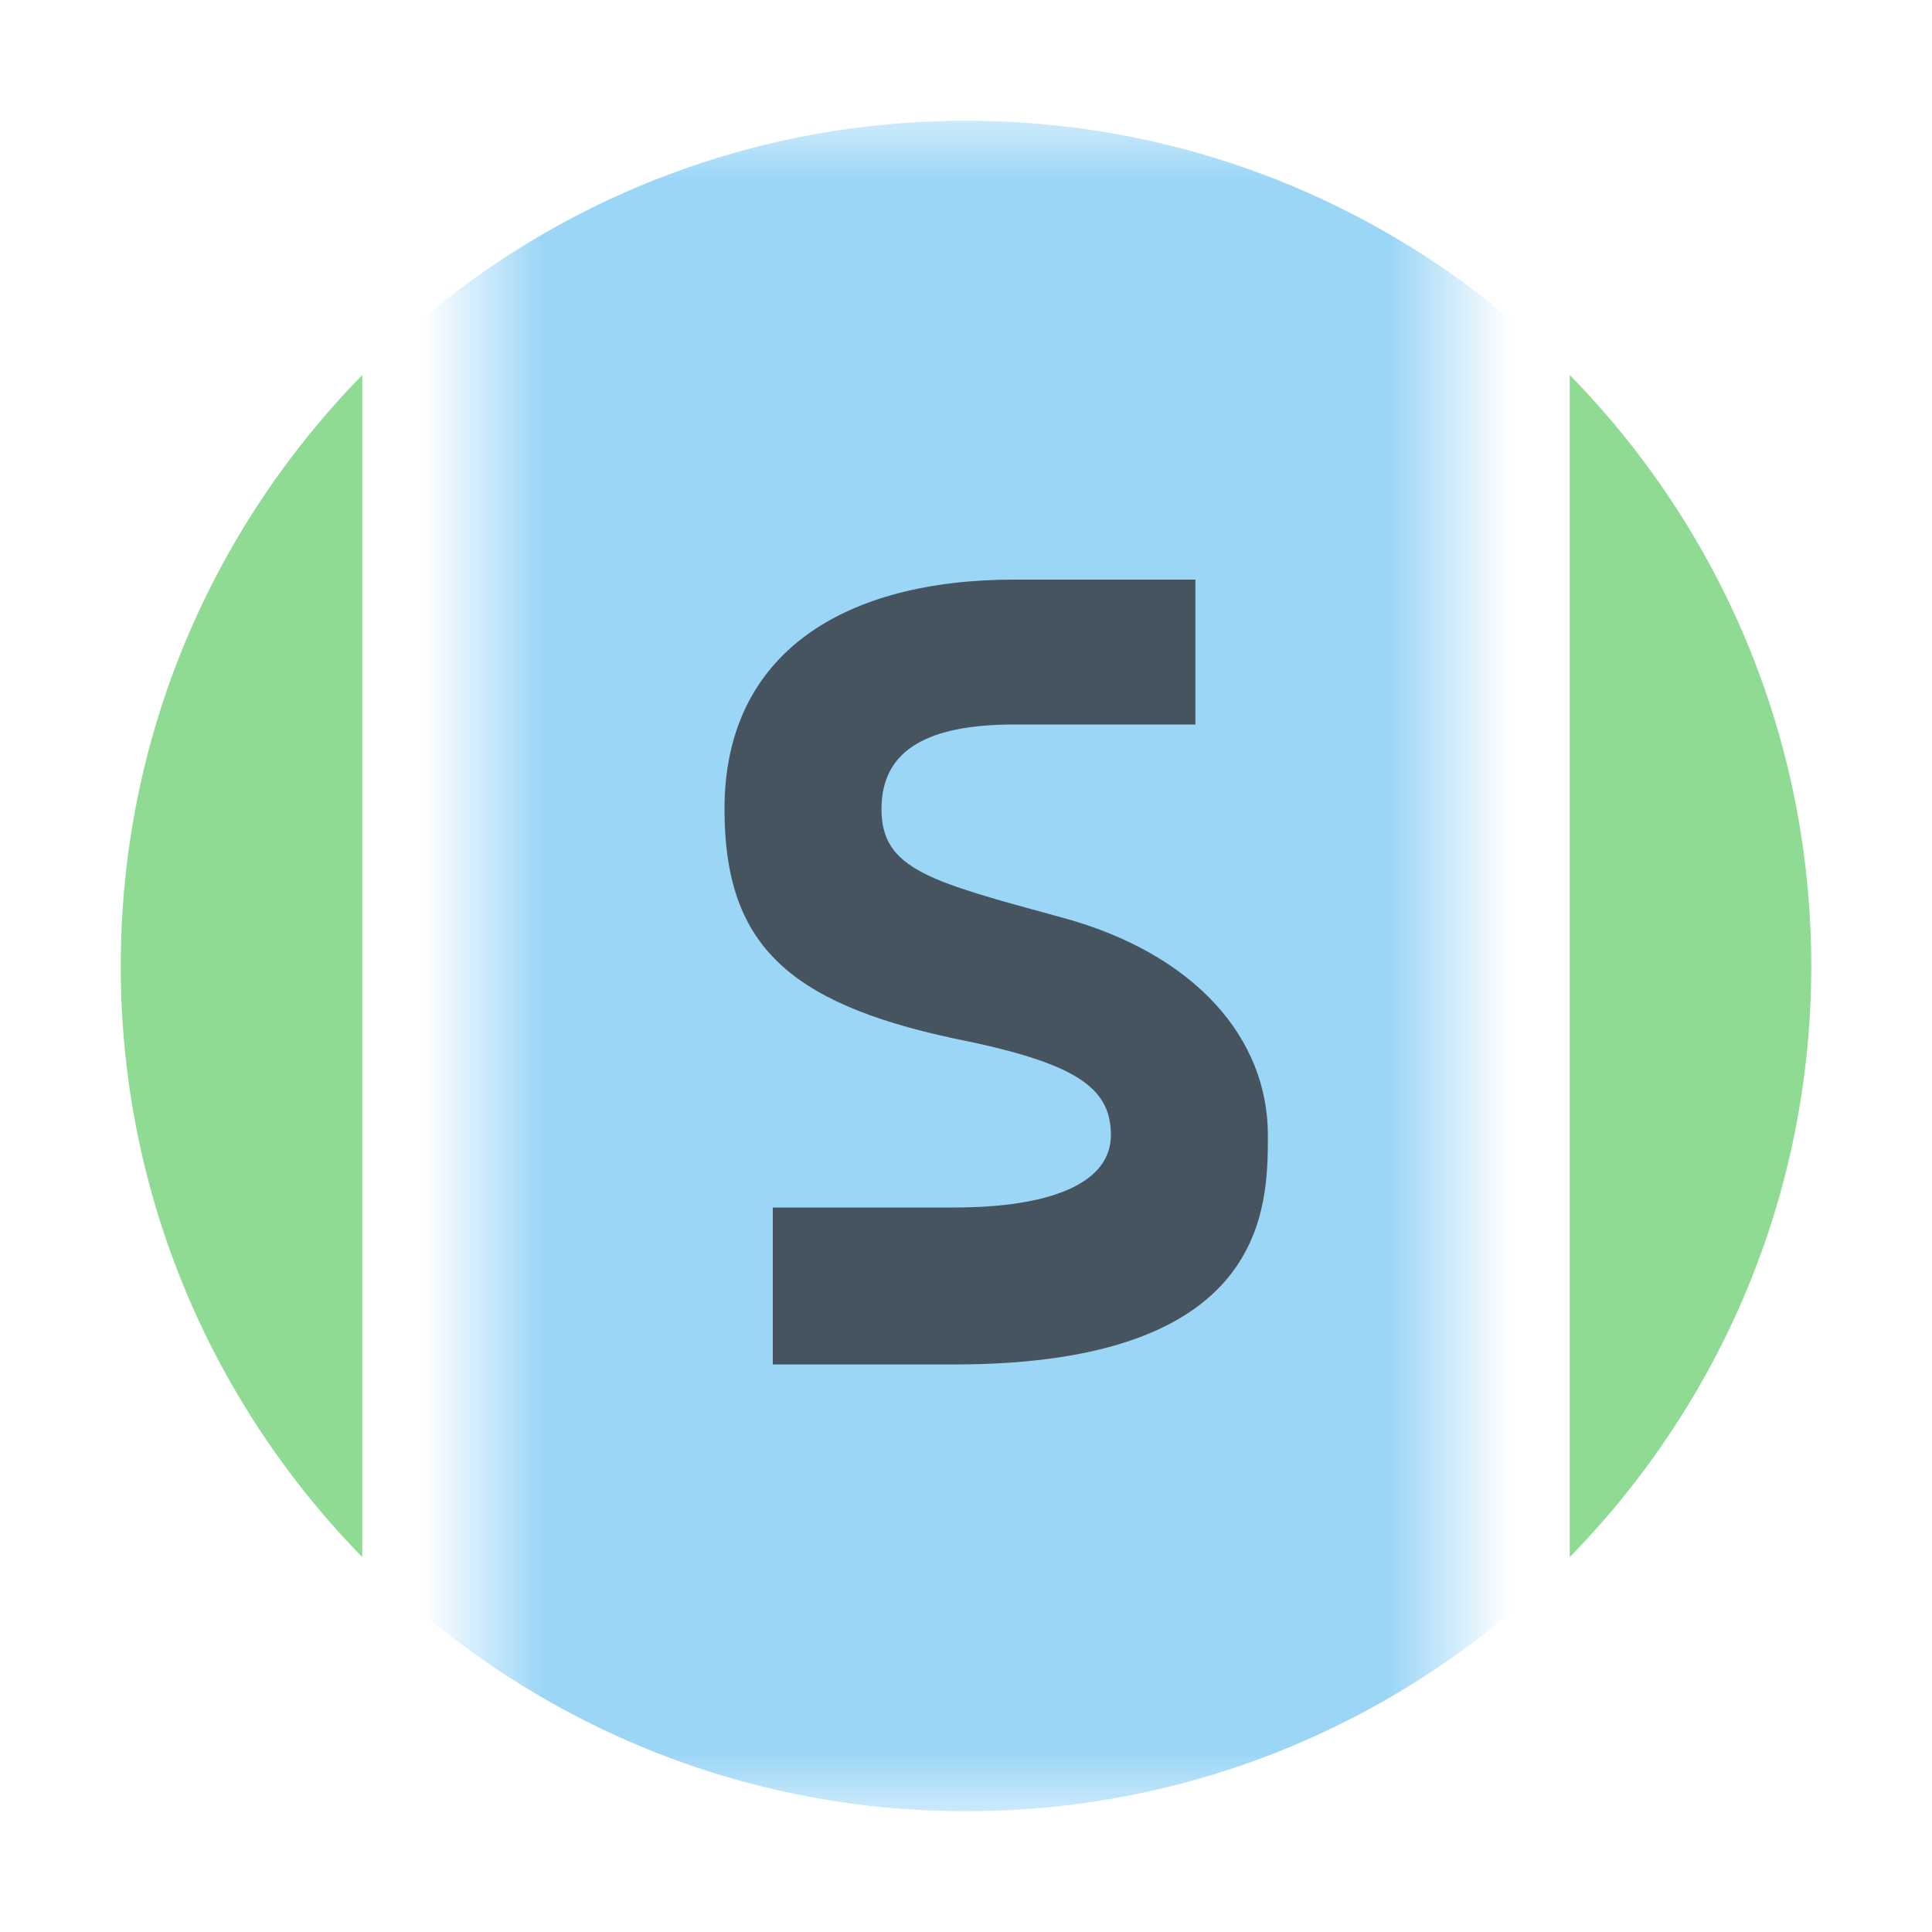 <svg xmlns="http://www.w3.org/2000/svg" xmlns:xlink="http://www.w3.org/1999/xlink" width="16" height="16" viewBox="0 0 16 16">
  <defs>
    <rect id="abstractclass-a" width="8" height="14"/>
  </defs>
  <g fill="none" fill-rule="evenodd">
    <path fill="#74d27a" fill-opacity=".8"
          d="M3 3.106C1.764 4.369 1 6.093 1 8.001 1 9.906 1.764 11.632 3 12.895L3 3.106zM13 3.106L13 12.895C14.236 11.632 15 9.906 15 8.001 15 6.093 14.236 4.367 13 3.106"/>
    <g transform="translate(4 1)">
      <mask id="abstractclass-b" fill="#fff">
        <use xlink:href="#abstractclass-a"/>
      </mask>
      <g mask="url(#abstractclass-b)">
        <g transform="translate(-4 -1)">
          <path fill="#59baf1" fill-opacity=".6" d="M15,8 C15,11.866 11.866,15 8,15 C4.134,15 1,11.866 1,8 C1,4.134 4.134,1 8,1 C11.866,1 15,4.134 15,8"/>
          <path fill-rule="evenodd" clip-rule="evenodd" fill="#231F20" fill-opacity="0.7" d="M7.3,6.7c0-0.5,0.4-0.7,1.1-0.7
		c0,0,0.5,0,1.5,0V4.8c-1,0-1.4,0-1.5,0c-1.4,0-2.4,0.6-2.4,1.9c0,1.1,0.5,1.6,1.9,1.9c1,0.2,1.3,0.4,1.3,0.8c0,0.4-0.5,0.6-1.3,0.6
		c0,0-0.5,0-1.5,0v1.3c1,0,1.5,0,1.5,0c2.6,0,2.6-1.3,2.6-1.9c0-0.8-0.6-1.5-1.7-1.8S7.3,7.2,7.3,6.7z"/>

        </g>
      </g>
    </g>
  </g>
</svg>